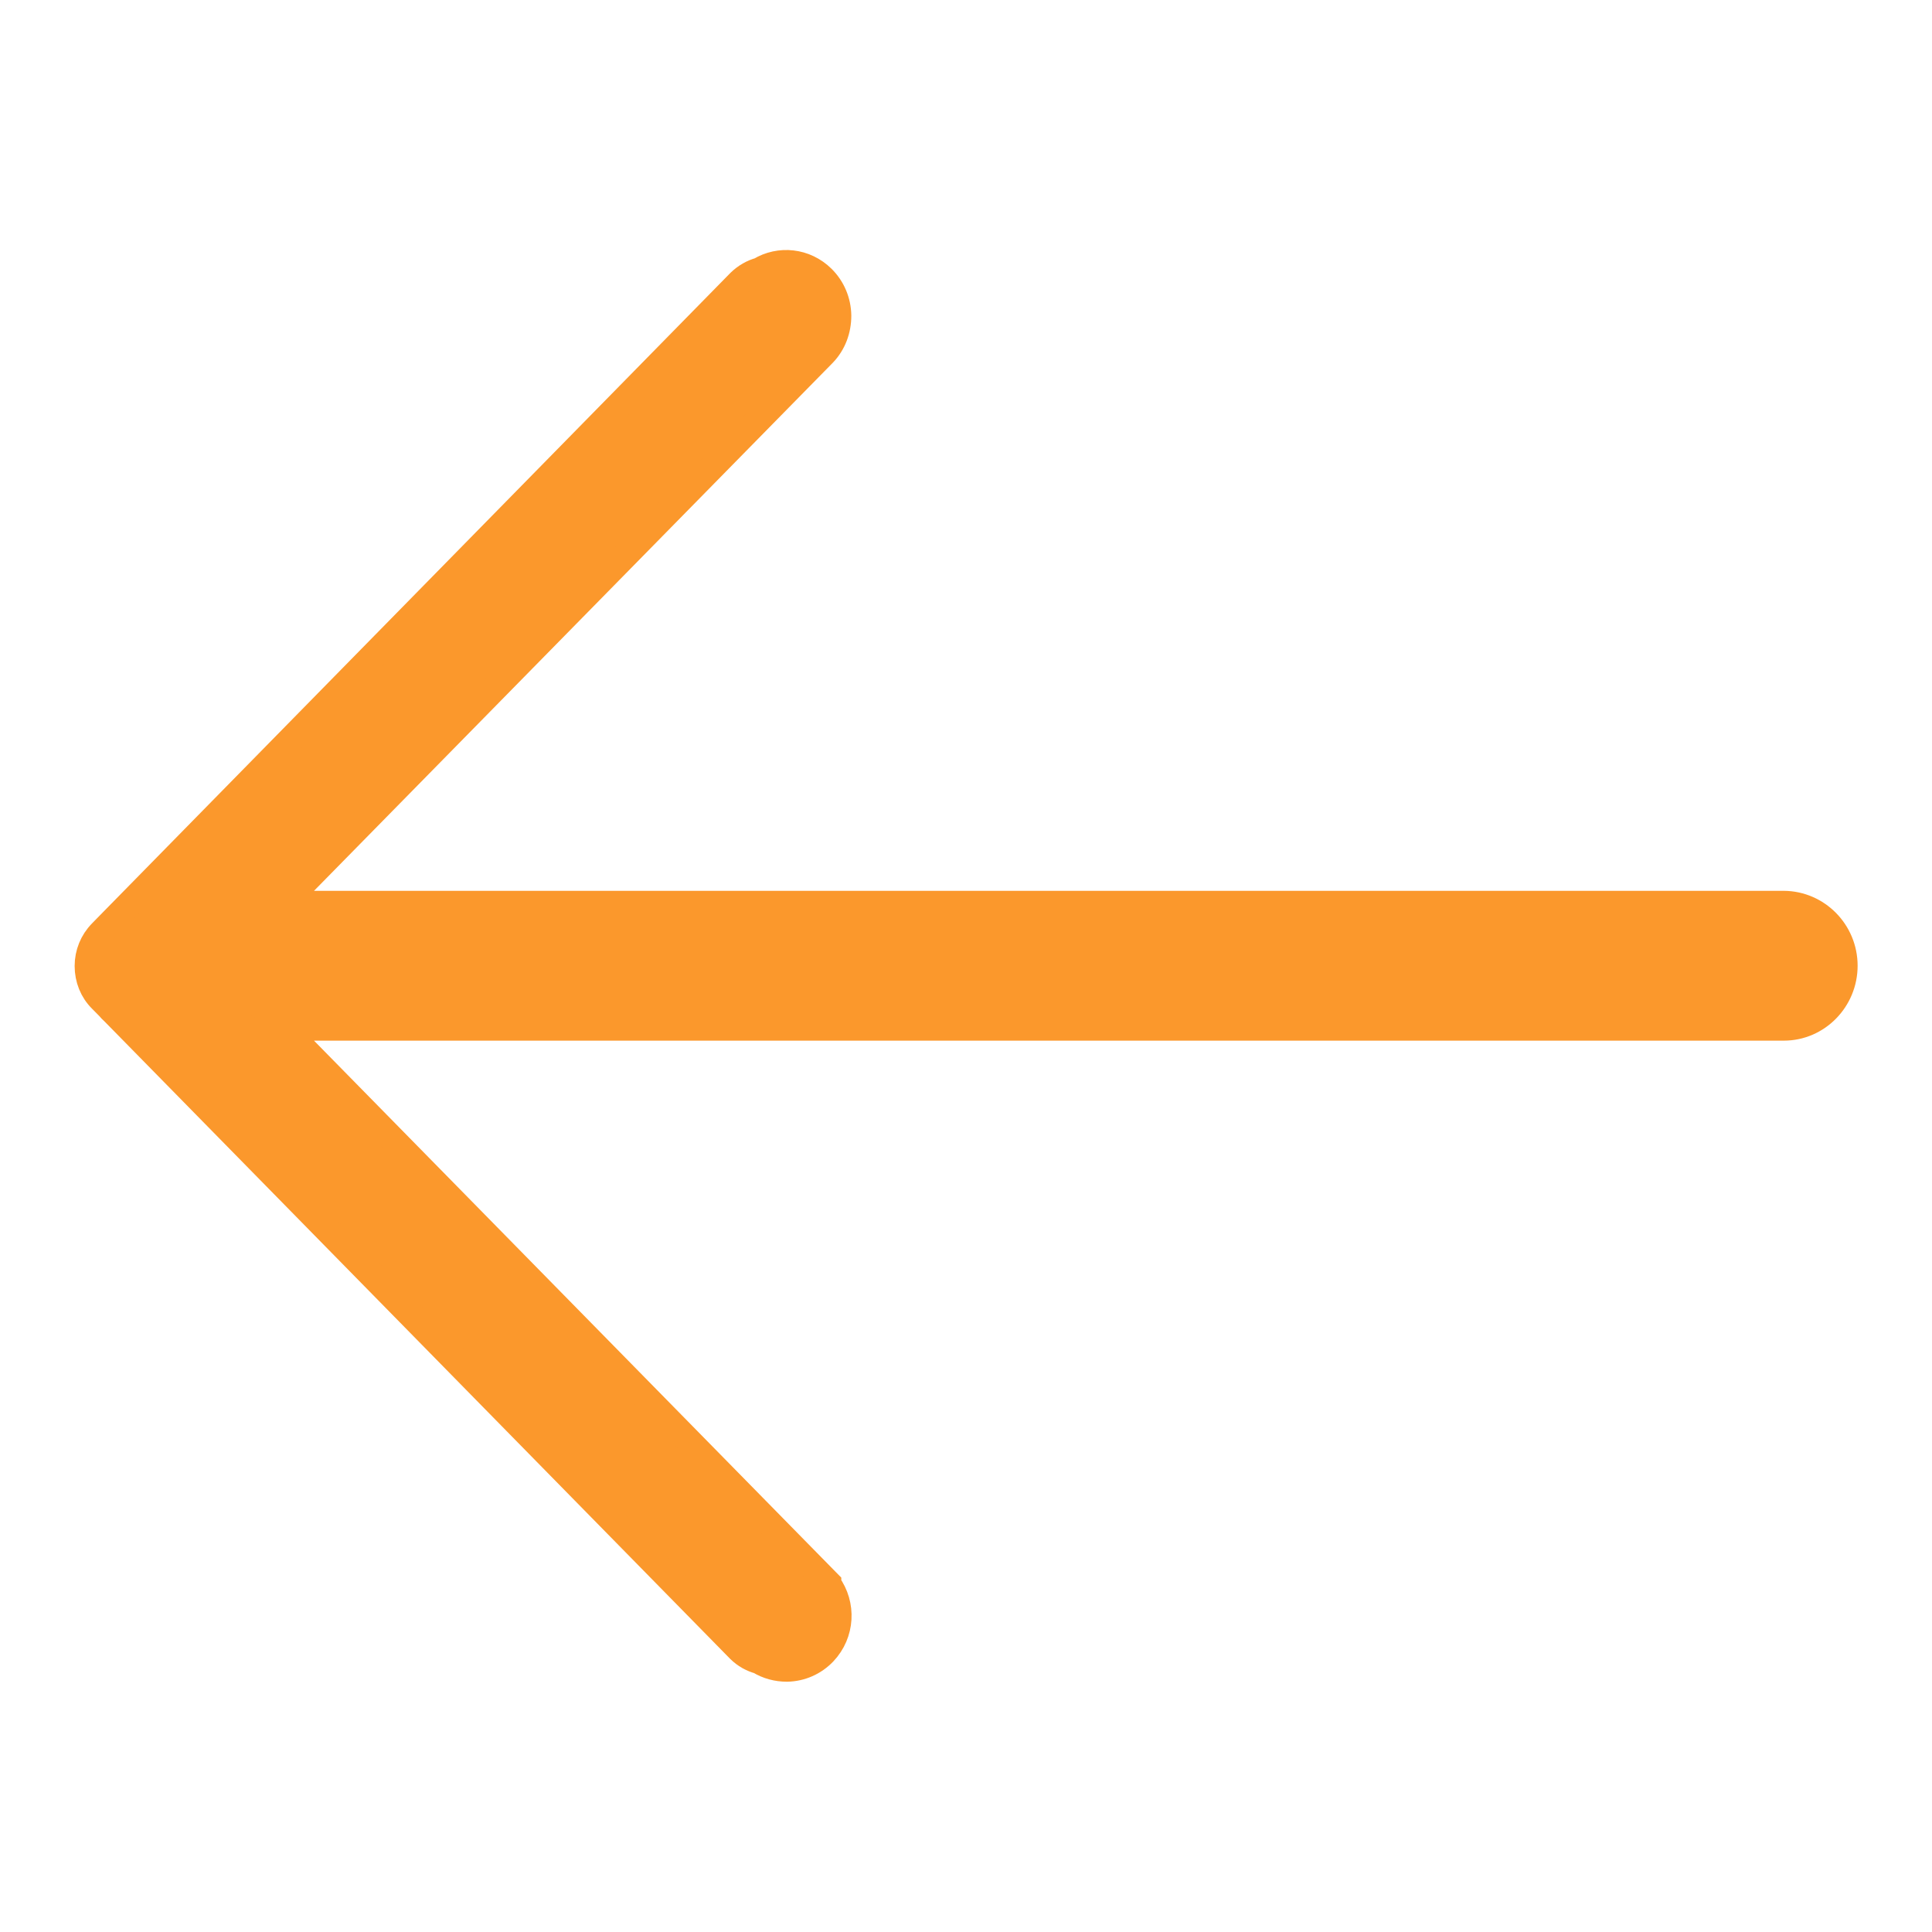 <svg width="18" height="18" viewBox="0 0 22 18" fill="none" xmlns="http://www.w3.org/2000/svg">
<path d="M8.646 16.913C8.741 16.971 8.848 17 8.962 17C9.12 16.997 9.269 16.932 9.38 16.816C9.585 16.6 9.601 16.274 9.43 16.039L9.43 16.026L3.218 9.7L20.313 9.7C20.693 9.7 21.003 9.384 21.003 8.997C21.003 8.61 20.693 8.297 20.313 8.294L3.218 8.294L9.373 2.029L9.377 2.025C9.487 1.909 9.544 1.758 9.544 1.593C9.541 1.432 9.478 1.281 9.364 1.168C9.168 0.974 8.877 0.945 8.652 1.081C8.57 1.103 8.491 1.148 8.424 1.213L1.291 8.481C1.275 8.497 1.26 8.513 1.244 8.529L1.155 8.62C1.054 8.723 1 8.858 1 9C1 9.145 1.054 9.281 1.155 9.381L1.237 9.464C1.256 9.487 1.275 9.506 1.297 9.526L8.421 16.784C8.487 16.849 8.563 16.89 8.646 16.913Z" fill="#FB982C" stroke="#FB982C" stroke-width="0.3"/>
</svg>
